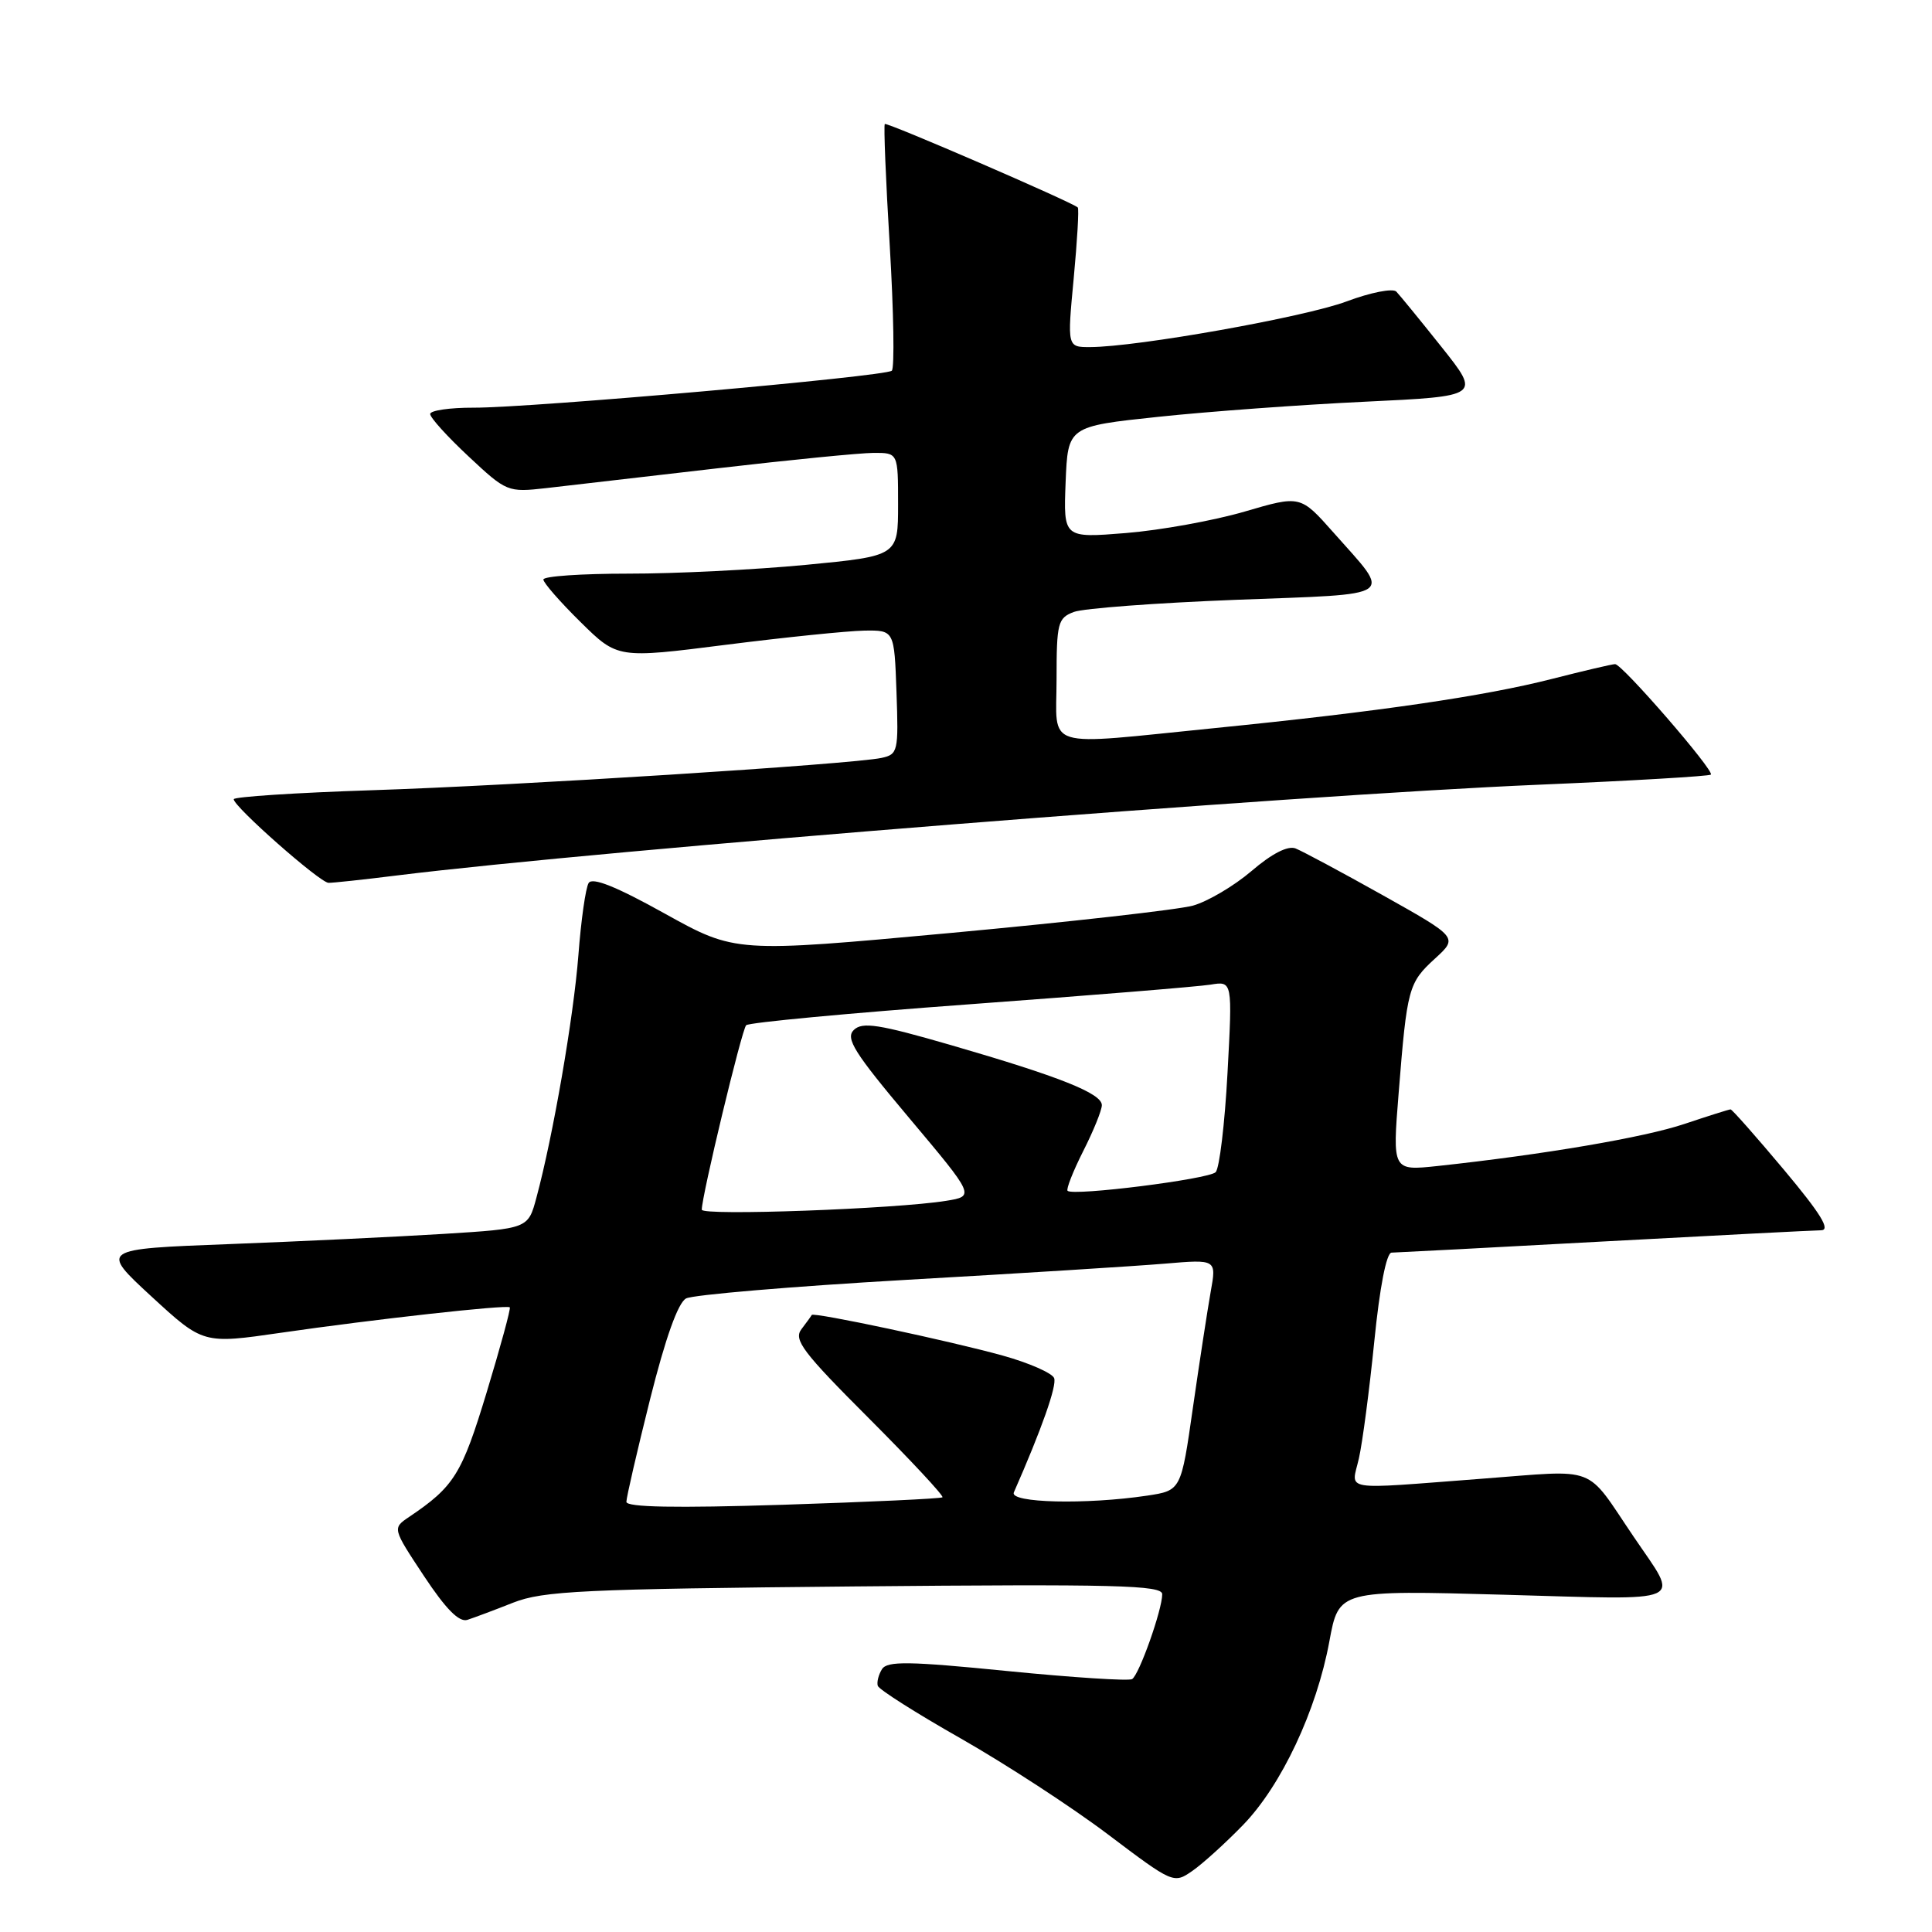 <?xml version="1.0" encoding="UTF-8" standalone="no"?>
<!DOCTYPE svg PUBLIC "-//W3C//DTD SVG 1.1//EN" "http://www.w3.org/Graphics/SVG/1.1/DTD/svg11.dtd" >
<svg xmlns="http://www.w3.org/2000/svg" xmlns:xlink="http://www.w3.org/1999/xlink" version="1.1" viewBox="0 0 256 256">
 <g >
 <path fill="currentColor"
d=" M 164.70 241.83 C 169.79 236.59 174.46 226.66 176.15 217.48 C 177.40 210.70 177.40 210.70 199.29 211.31 C 224.04 212.00 222.58 212.65 216.50 203.67 C 209.92 193.97 211.99 194.76 196.35 195.94 C 177.37 197.38 179.06 197.66 180.06 193.25 C 180.53 191.19 181.45 184.21 182.10 177.75 C 182.82 170.55 183.71 165.99 184.39 165.98 C 185.00 165.97 197.65 165.31 212.50 164.50 C 227.35 163.70 240.30 163.03 241.29 163.02 C 242.60 163.01 241.31 160.89 236.38 155.00 C 232.69 150.60 229.51 147.00 229.31 147.00 C 229.10 147.00 226.36 147.87 223.22 148.92 C 217.88 150.72 204.52 152.99 190.50 154.50 C 184.50 155.14 184.50 155.14 185.33 144.82 C 186.44 130.91 186.63 130.23 190.14 127.02 C 193.20 124.22 193.20 124.22 183.24 118.63 C 177.76 115.56 172.55 112.77 171.66 112.42 C 170.63 112.03 168.52 113.11 165.84 115.41 C 163.52 117.39 160.03 119.45 158.07 120.00 C 156.10 120.54 141.66 122.17 125.98 123.62 C 97.45 126.25 97.45 126.25 88.08 121.05 C 81.65 117.47 78.49 116.21 78.00 117.00 C 77.60 117.64 76.99 121.95 76.64 126.57 C 76.00 134.80 73.29 150.49 71.08 158.69 C 69.98 162.80 69.98 162.80 58.74 163.50 C 52.56 163.88 39.79 164.49 30.37 164.85 C 13.25 165.50 13.25 165.50 20.08 171.80 C 26.92 178.09 26.92 178.09 37.21 176.60 C 49.47 174.82 67.19 172.85 67.55 173.23 C 67.70 173.38 66.32 178.44 64.49 184.48 C 61.19 195.35 60.19 196.97 54.21 201.00 C 51.99 202.50 51.99 202.50 56.17 208.82 C 59.07 213.20 60.83 214.99 61.93 214.64 C 62.79 214.36 65.53 213.34 68.00 212.36 C 71.98 210.80 77.22 210.55 113.25 210.21 C 147.81 209.89 154.00 210.04 154.00 211.24 C 154.00 213.30 150.95 221.91 150.01 222.49 C 149.57 222.76 142.13 222.28 133.46 221.42 C 120.43 220.12 117.57 220.08 116.87 221.17 C 116.41 221.90 116.16 222.90 116.31 223.38 C 116.46 223.87 121.43 227.02 127.35 230.38 C 133.26 233.75 142.02 239.45 146.80 243.06 C 155.45 249.59 155.52 249.62 158.00 247.90 C 159.38 246.94 162.39 244.21 164.70 241.83 Z  M 52.53 116.01 C 79.89 112.62 170.95 105.38 203.86 103.98 C 216.20 103.46 226.48 102.85 226.70 102.64 C 227.20 102.14 214.95 88.00 214.01 88.00 C 213.63 88.00 209.87 88.88 205.64 89.96 C 196.69 92.25 182.65 94.30 161.11 96.46 C 137.82 98.79 140.00 99.46 140.00 89.98 C 140.00 82.55 140.17 81.89 142.28 81.09 C 143.53 80.61 153.19 79.89 163.74 79.48 C 185.46 78.65 184.46 79.34 176.69 70.56 C 172.31 65.62 172.31 65.62 164.91 67.79 C 160.83 68.98 153.77 70.26 149.20 70.63 C 140.91 71.30 140.91 71.30 141.20 63.90 C 141.50 56.50 141.50 56.50 153.50 55.23 C 160.10 54.53 172.41 53.63 180.85 53.23 C 196.20 52.50 196.20 52.50 191.03 46.00 C 188.18 42.42 185.47 39.11 185.02 38.64 C 184.56 38.17 181.60 38.75 178.43 39.94 C 172.88 42.02 150.69 45.97 144.46 45.99 C 141.41 46.00 141.41 46.00 142.27 36.90 C 142.74 31.89 142.99 27.66 142.81 27.49 C 142.09 26.80 117.51 16.16 117.24 16.43 C 117.08 16.59 117.37 23.87 117.90 32.61 C 118.42 41.35 118.54 48.78 118.17 49.12 C 117.32 49.89 70.47 54.04 62.75 54.02 C 59.59 54.01 57.00 54.39 57.00 54.86 C 57.00 55.34 59.29 57.87 62.10 60.49 C 67.11 65.18 67.28 65.25 72.35 64.68 C 75.18 64.36 85.38 63.18 95.00 62.06 C 104.62 60.94 113.96 60.02 115.75 60.01 C 119.00 60.00 119.00 60.00 119.00 66.84 C 119.00 73.67 119.00 73.67 106.75 74.85 C 100.01 75.49 89.44 76.02 83.25 76.01 C 77.06 76.01 72.00 76.35 72.00 76.79 C 72.00 77.22 74.21 79.75 76.92 82.42 C 81.83 87.26 81.83 87.26 96.17 85.44 C 104.05 84.44 112.30 83.60 114.50 83.56 C 118.50 83.50 118.50 83.50 118.79 91.72 C 119.07 99.59 118.98 99.96 116.79 100.43 C 112.82 101.27 68.29 104.10 49.25 104.71 C 39.21 105.04 30.99 105.58 30.97 105.90 C 30.93 106.85 42.38 116.95 43.53 116.98 C 44.09 116.99 48.14 116.56 52.53 116.01 Z  M 83.00 199.00 C 83.00 198.42 84.41 192.32 86.13 185.44 C 88.18 177.28 89.84 172.62 90.91 172.05 C 91.81 171.57 104.91 170.46 120.02 169.59 C 135.14 168.73 150.58 167.76 154.35 167.44 C 161.20 166.86 161.20 166.86 160.42 171.18 C 160.00 173.56 158.94 180.45 158.07 186.50 C 156.50 197.50 156.50 197.50 152.00 198.18 C 143.90 199.39 133.72 199.15 134.34 197.75 C 138.03 189.36 140.06 183.60 139.68 182.61 C 139.42 181.94 136.35 180.59 132.86 179.62 C 125.88 177.68 107.76 173.83 107.56 174.24 C 107.49 174.38 106.88 175.23 106.19 176.13 C 105.13 177.53 106.38 179.18 115.11 187.91 C 120.69 193.50 125.09 198.22 124.88 198.40 C 124.67 198.58 115.16 199.02 103.75 199.39 C 89.49 199.84 83.00 199.72 83.00 199.00 Z  M 92.99 160.29 C 92.97 158.54 98.28 136.46 98.87 135.85 C 99.22 135.49 112.55 134.24 128.50 133.07 C 144.45 131.90 158.81 130.73 160.40 130.47 C 163.31 129.99 163.31 129.99 162.65 142.20 C 162.29 148.91 161.58 154.82 161.08 155.32 C 160.15 156.25 142.18 158.51 141.46 157.79 C 141.25 157.58 142.18 155.21 143.53 152.53 C 144.89 149.85 146.00 147.11 146.00 146.44 C 146.00 144.88 140.42 142.66 126.00 138.48 C 116.44 135.71 114.27 135.38 113.14 136.47 C 111.99 137.58 113.18 139.47 120.48 148.15 C 129.18 158.50 129.18 158.50 125.34 159.12 C 118.71 160.19 93.00 161.13 92.99 160.29 Z "/>
</g>
</svg>